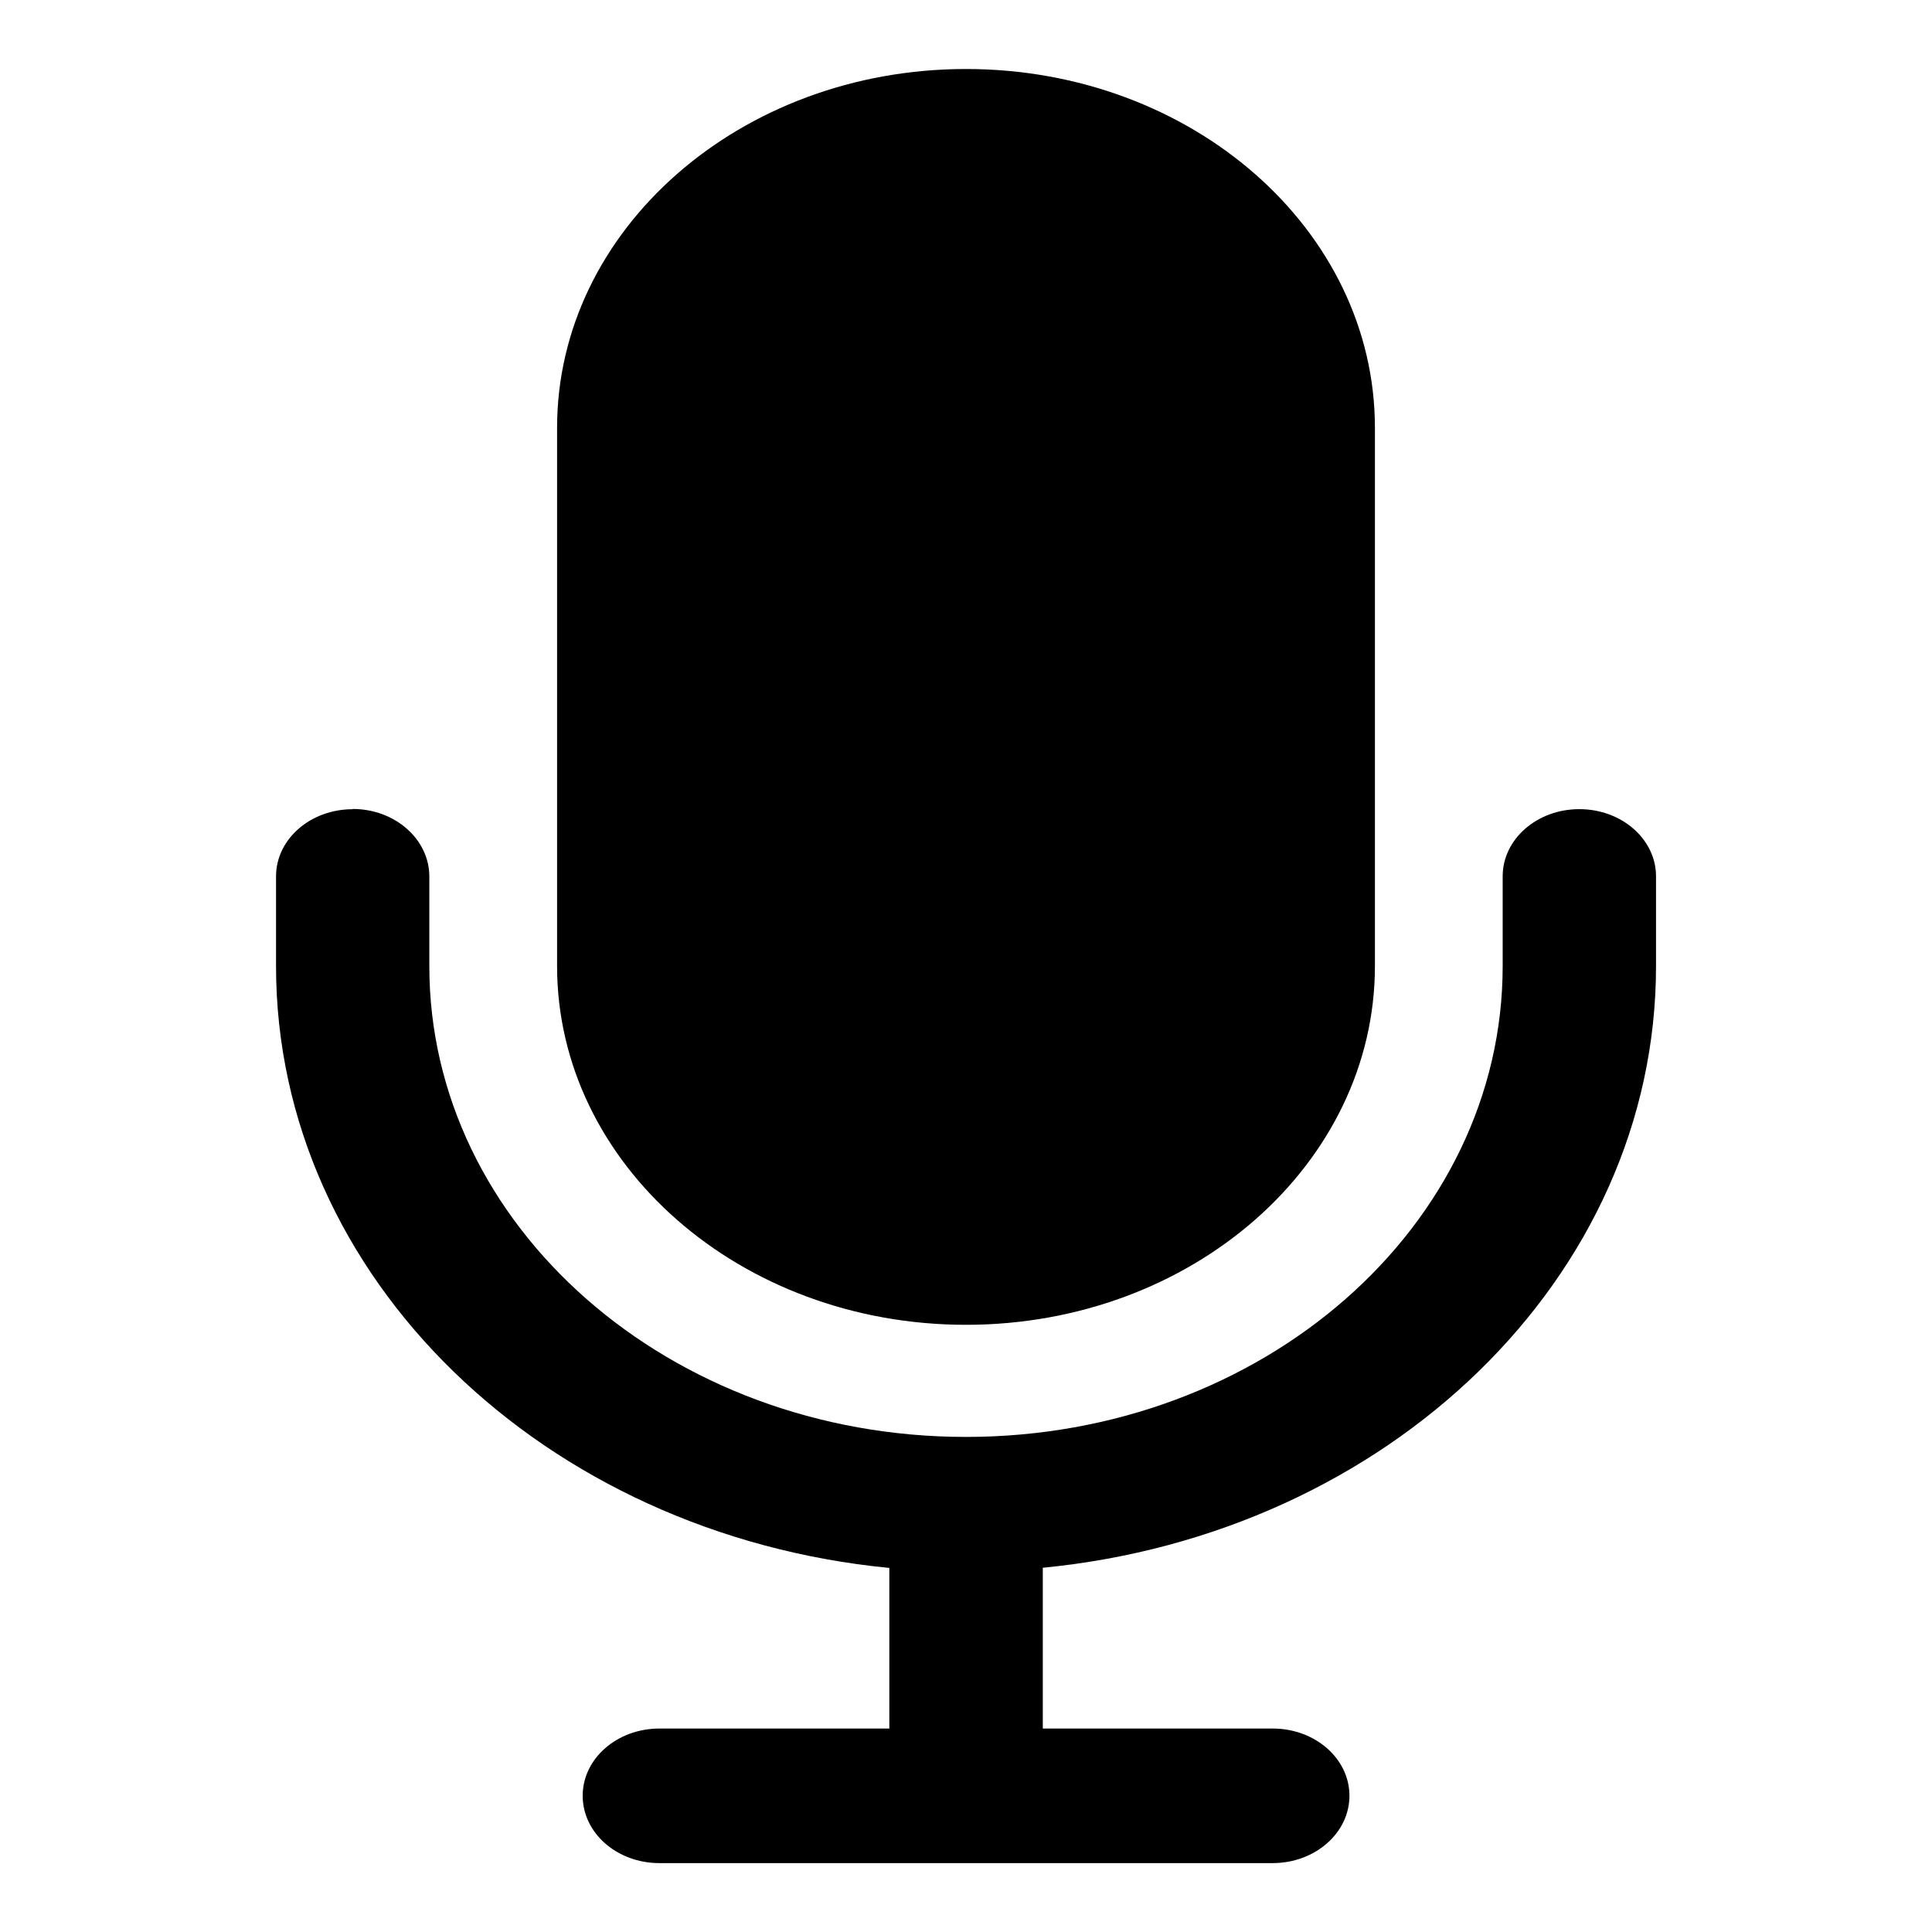 <!-- Generated by IcoMoon.io -->
<svg version="1.1" xmlns="http://www.w3.org/2000/svg" width="32" height="32" viewBox="0 0 32 32">
<path d="M16 1.143c-3.739 0-6.773 2.661-6.773 5.943v8.914c0 3.282 3.033 5.943 6.773 5.943s6.773-2.661 6.773-5.943v-8.914c0-3.282-3.033-5.943-6.773-5.943zM5.842 13.399c0.699 0 1.268 0.501 1.269 1.116v1.486c0 4.308 3.979 7.799 8.889 7.799s8.889-3.49 8.889-7.799v-1.486c0-0.617 0.569-1.113 1.269-1.113 0.702 0 1.271 0.498 1.271 1.113v1.486c0 5.161-4.443 9.412-10.157 9.966v2.663h3.808c0.702 0 1.271 0.498 1.271 1.113 0 0.617-0.569 1.115-1.271 1.116h-10.158c-0.702 0-1.271-0.498-1.271-1.116 0-0.615 0.569-1.113 1.271-1.113h3.808v-2.66c-5.714-0.555-10.158-4.807-10.158-9.968v-1.486c0-0.617 0.569-1.113 1.271-1.113z"></path>
</svg>

